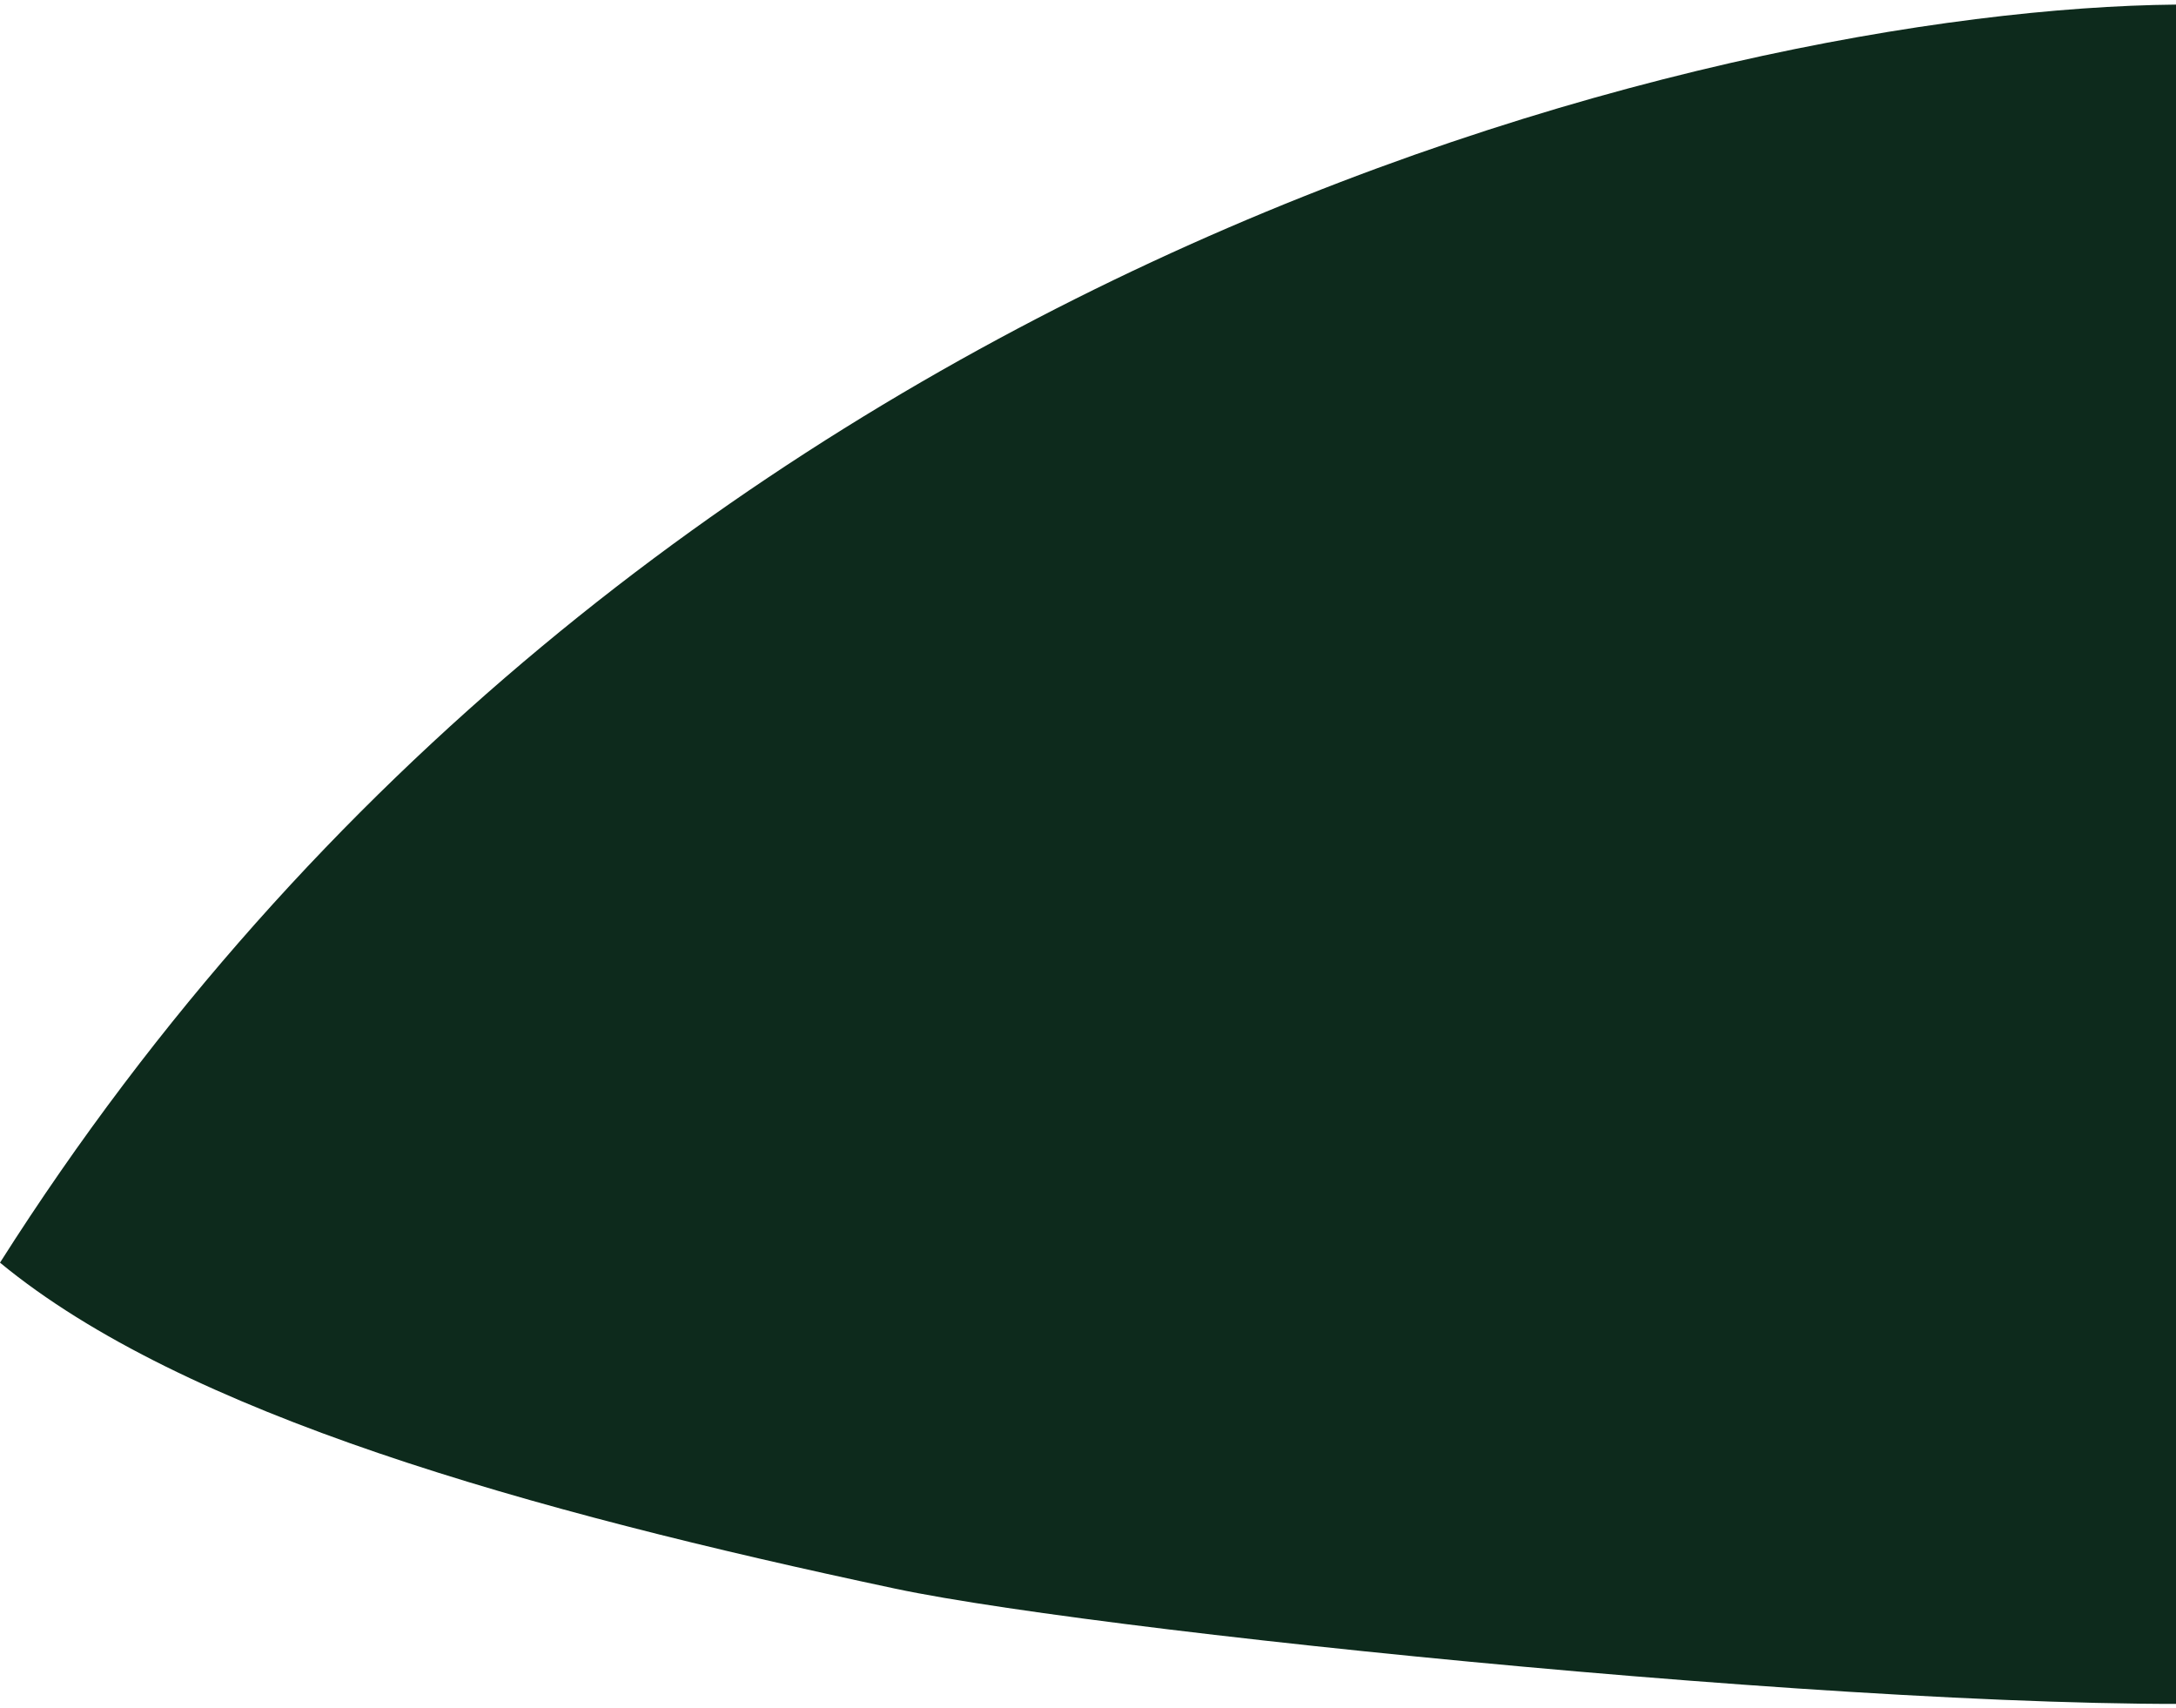 <svg width="237" height="186" viewBox="0 0 237 186" fill="none" xmlns="http://www.w3.org/2000/svg">
<path d="M0 137.5C68.8 29.1 186.667 1 237 0.5L252.5 185C220.333 188 121.39 178.077 97.5 173C57.5 164.5 20 154 0 137.5Z" fill="#0D2A1C"/>
</svg>
